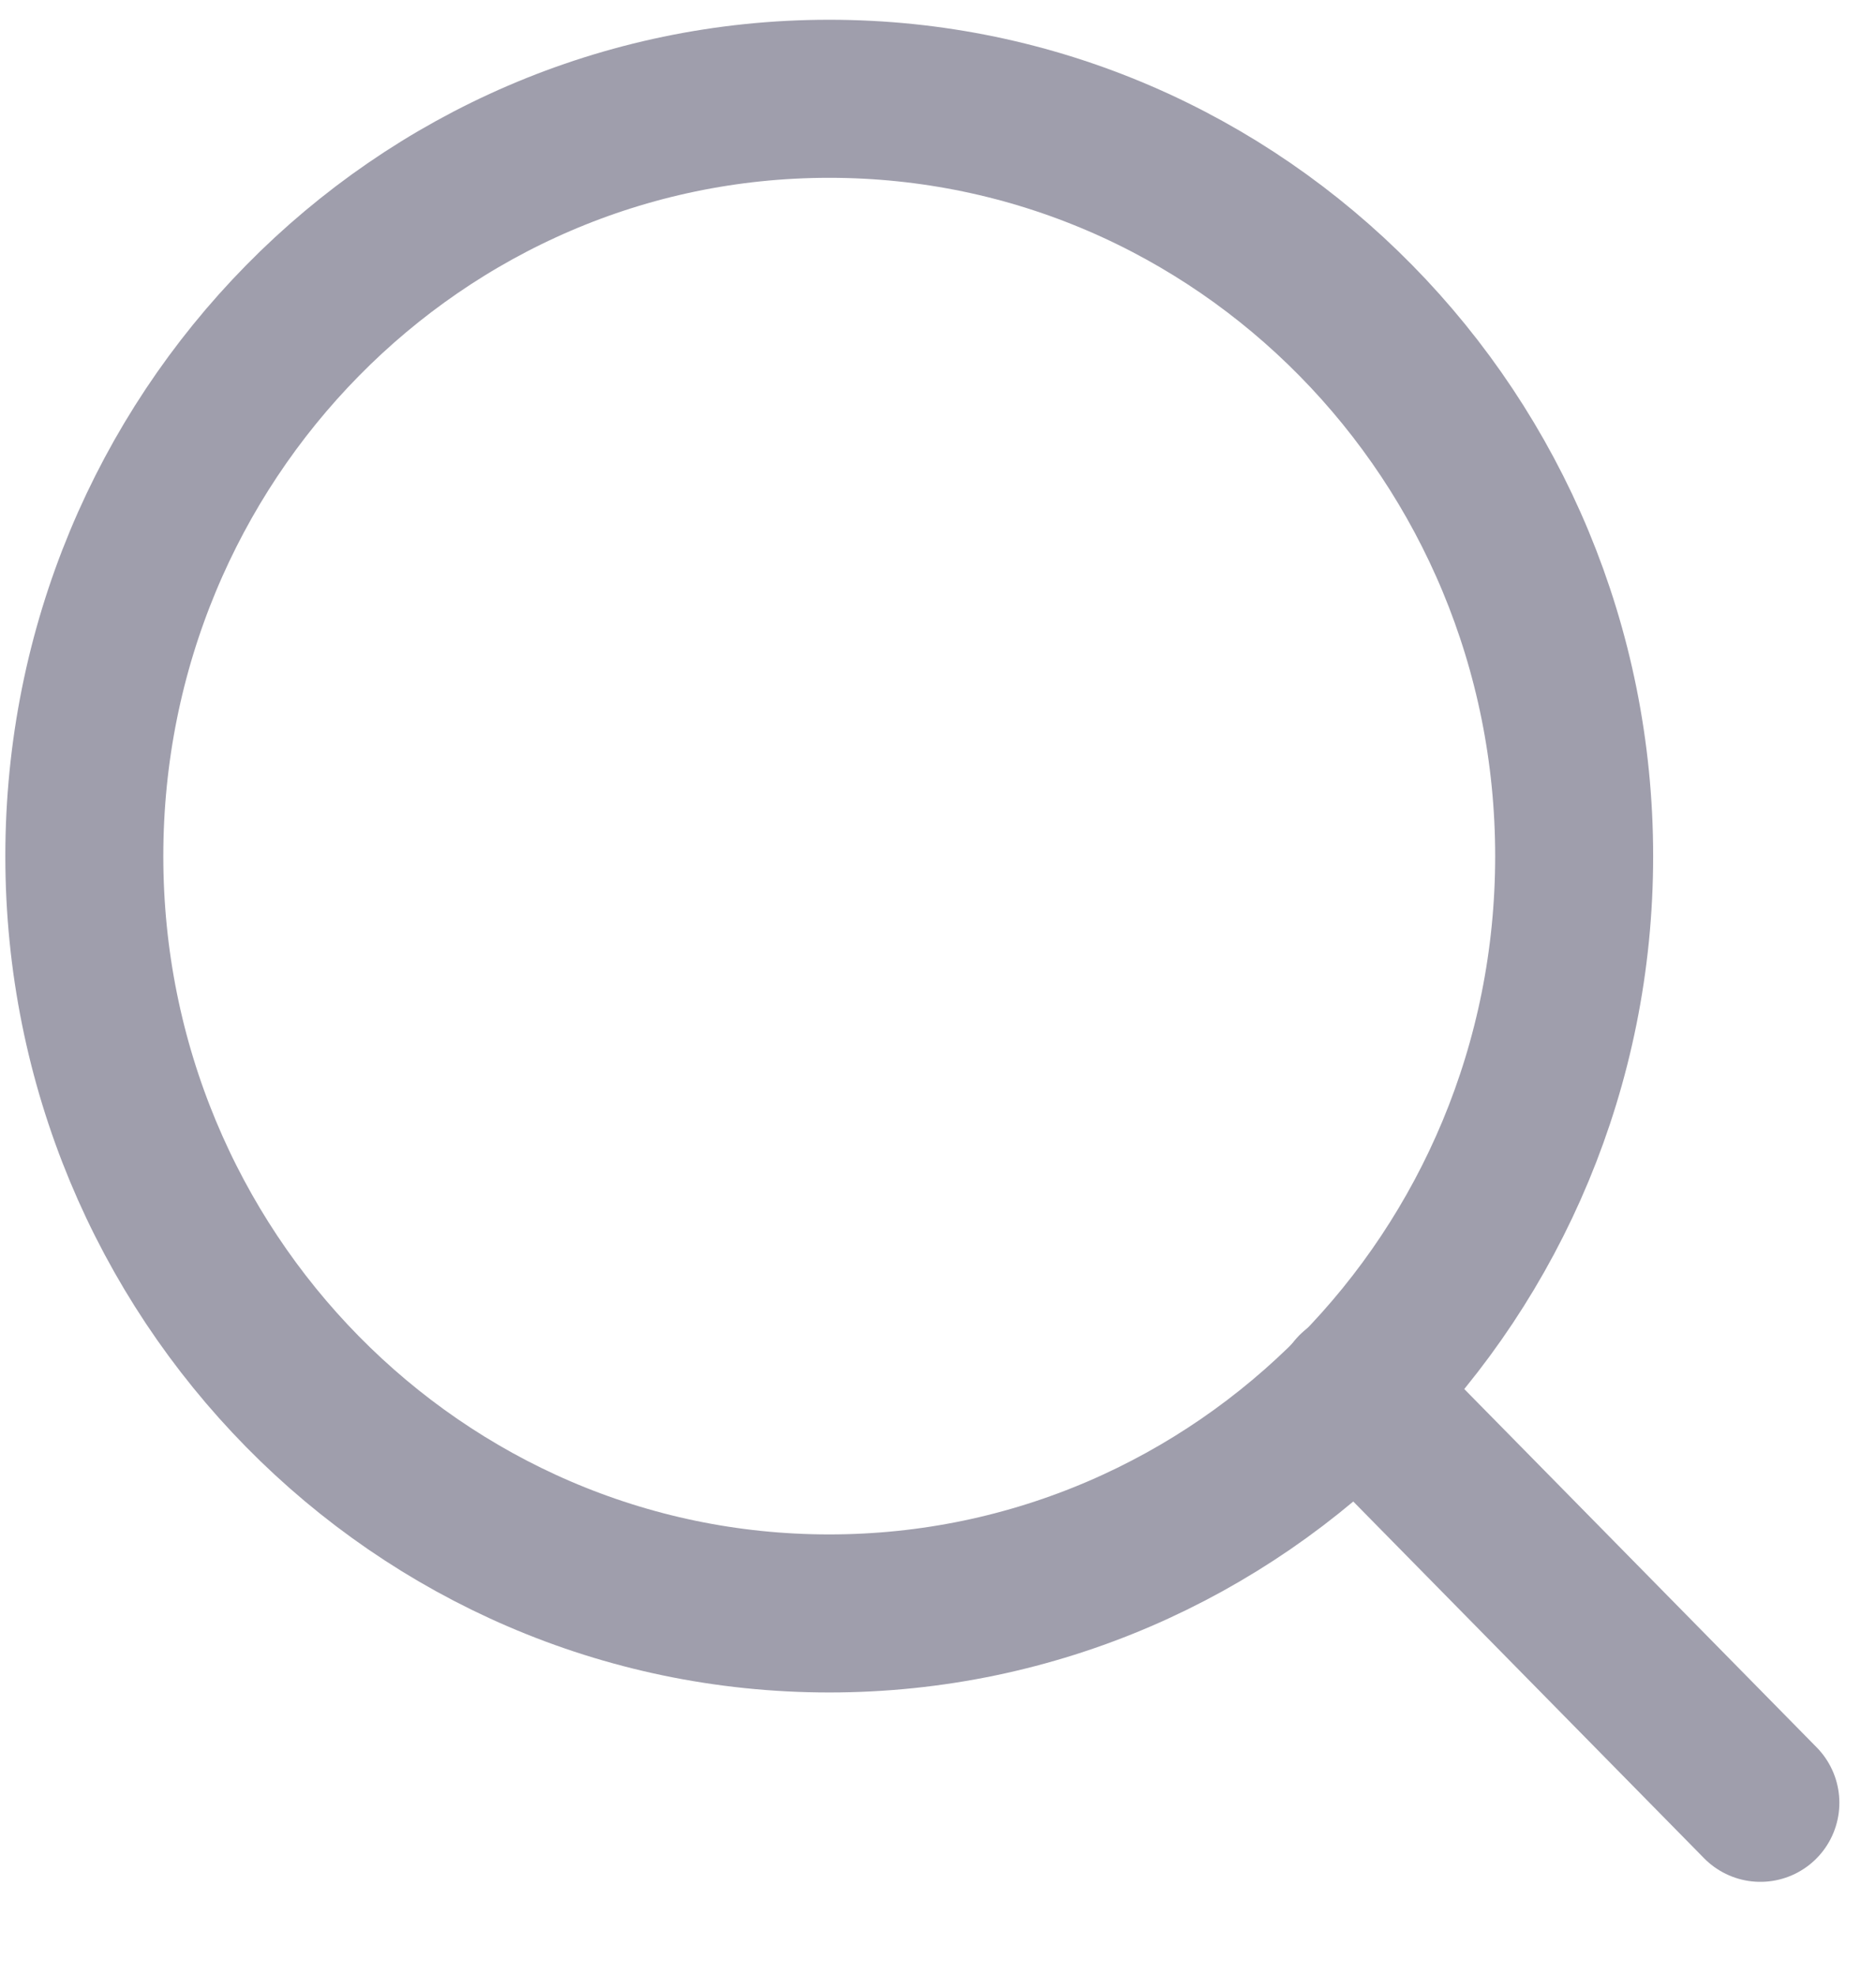 <svg width="19" height="20" viewBox="0 0 19 20" fill="none" xmlns="http://www.w3.org/2000/svg">
<path d="M8.398 16.333C12.565 16.333 15.943 12.901 15.943 8.667C15.943 4.432 12.565 1 8.398 1C4.232 1 0.854 4.432 0.854 8.667C0.854 12.901 4.232 16.333 8.398 16.333Z" stroke="#9F9EAC" stroke-width="1.6" stroke-linecap="round" stroke-linejoin="round"/>
<path d="M17.829 18.25L13.727 14.081" stroke="#9F9EAC" stroke-width="1.6" stroke-linecap="round" stroke-linejoin="round"/>
</svg>
